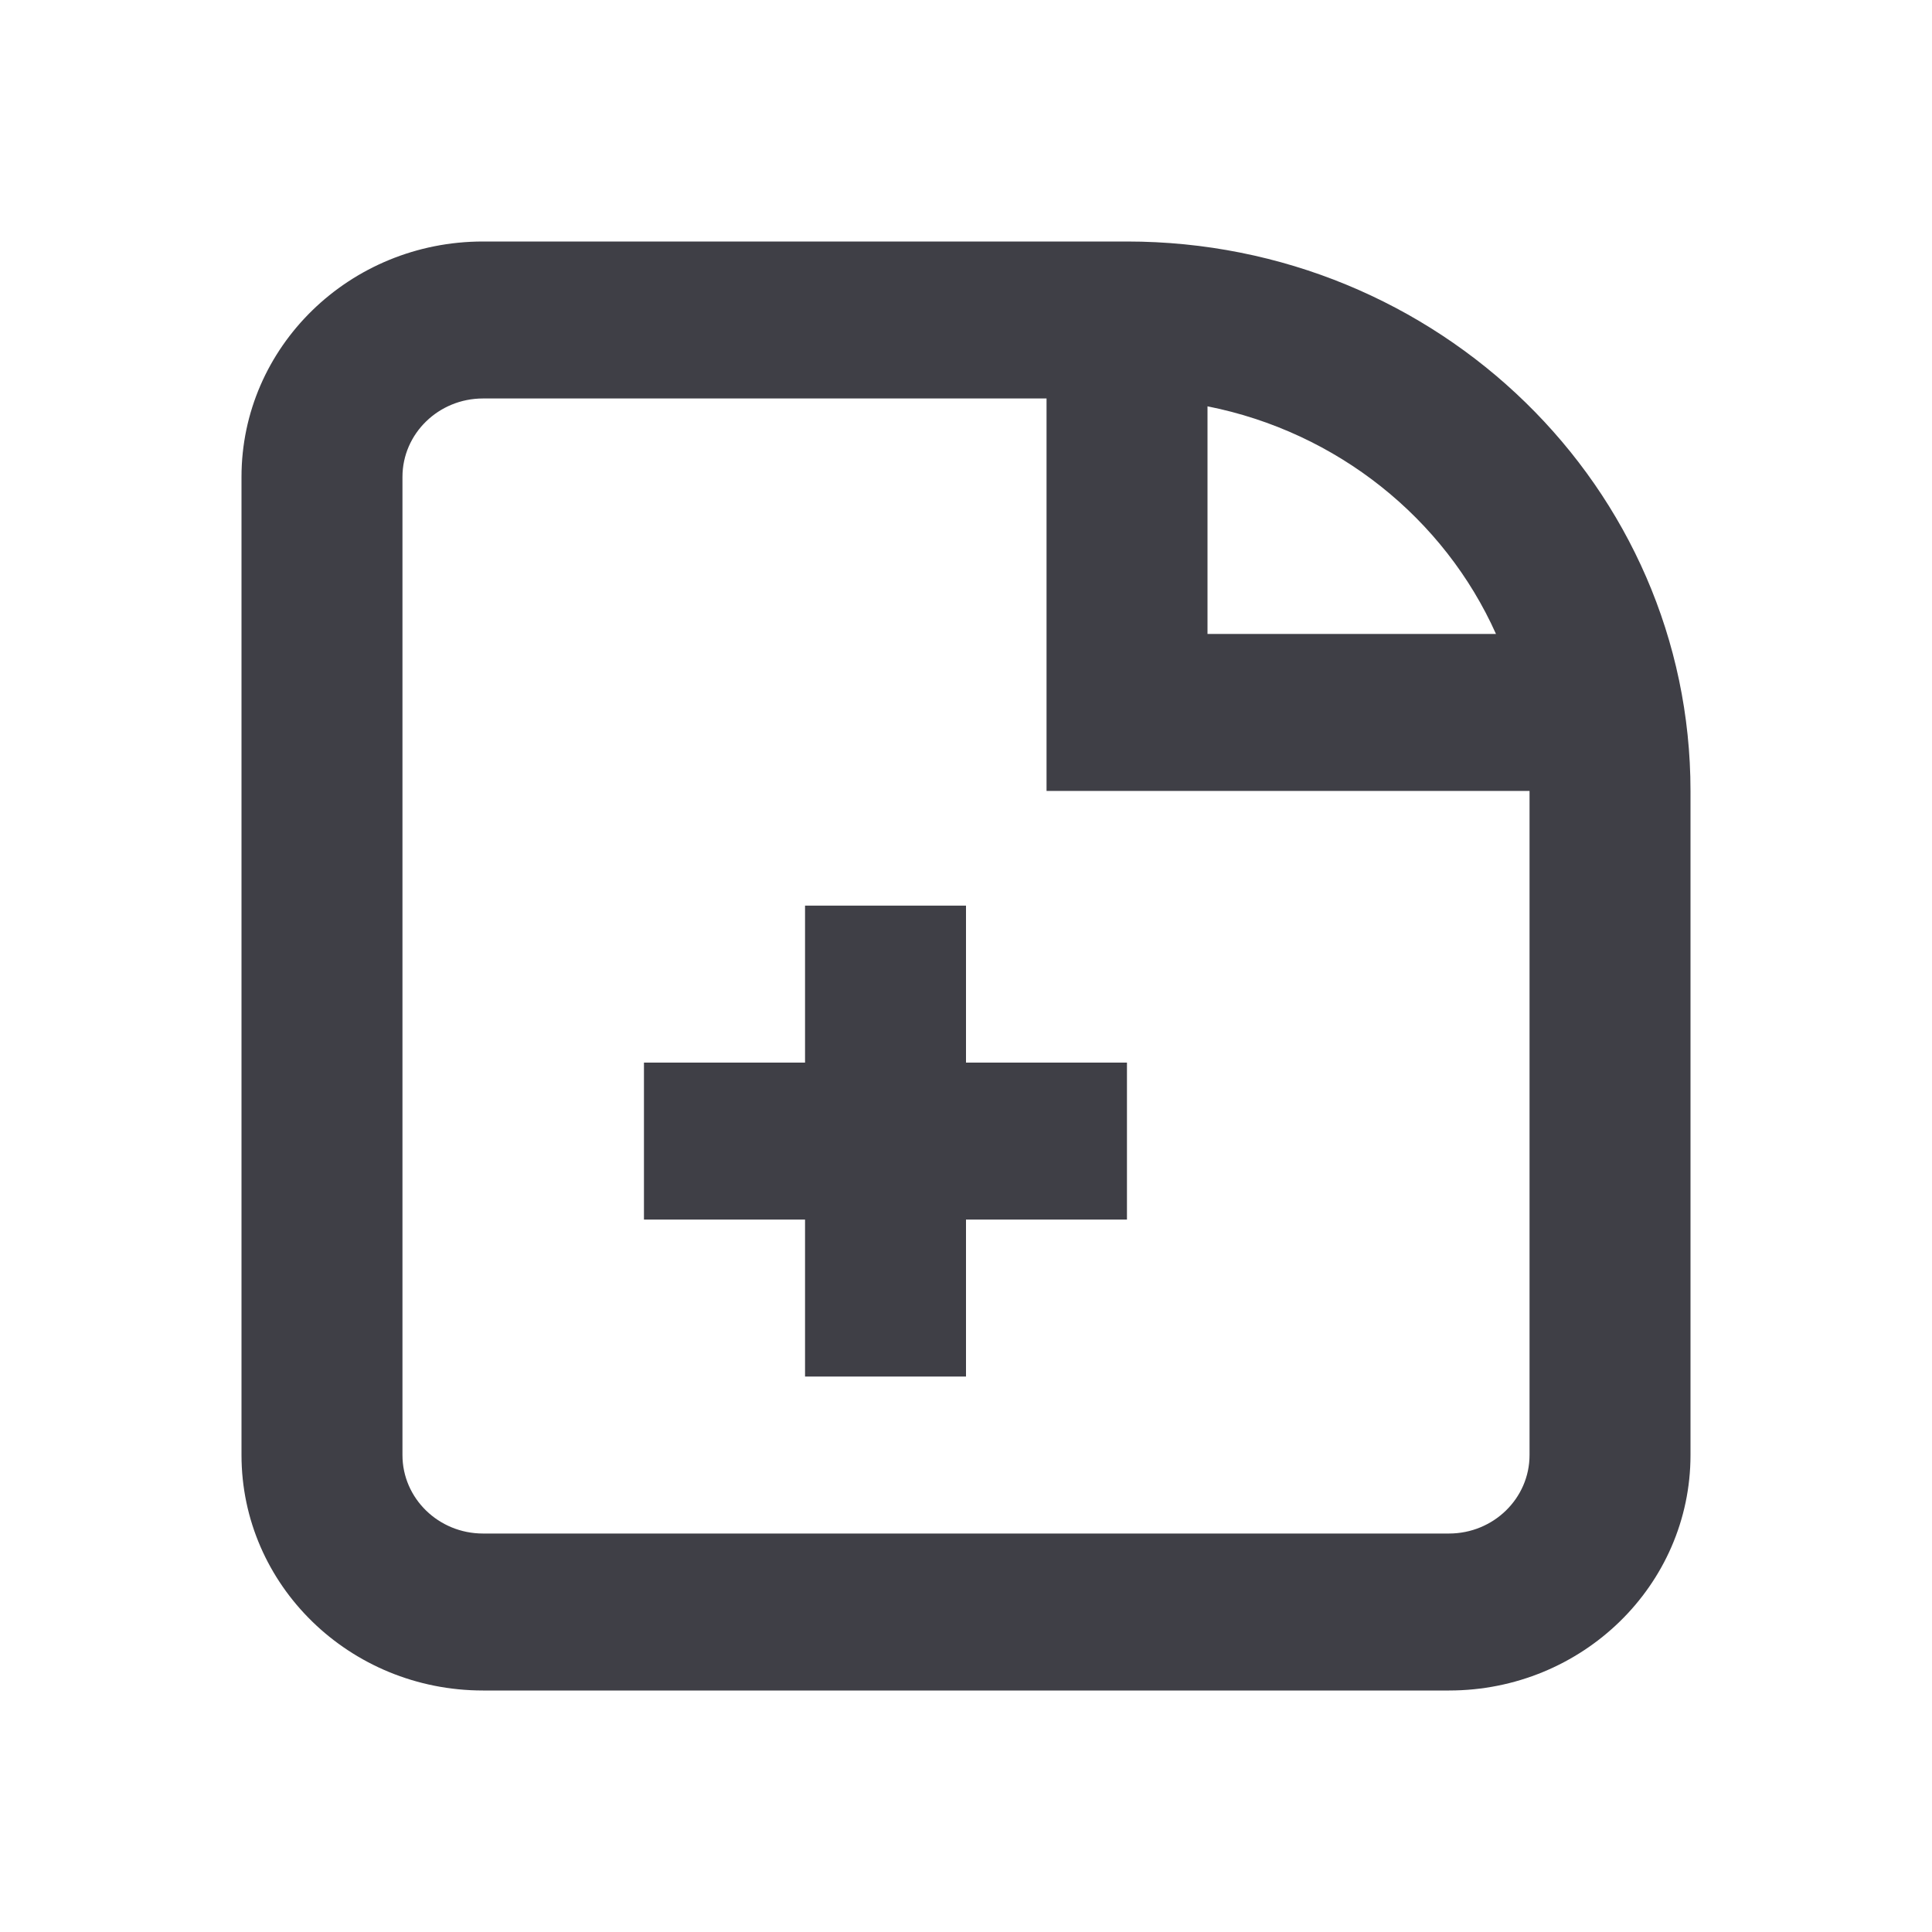 <svg width="16" height="16" viewBox="0 0 16 16" fill="none" xmlns="http://www.w3.org/2000/svg">
<g id="Group">
<g id="file-add">
<path d="M6.667 11.4V10.1H5.333V8.8H6.667V7.5H8V8.8H9.333V10.1H8V11.4H6.667Z" fill="#3F3F46"/>
<path fill-rule="evenodd" clip-rule="evenodd" d="M4 2C2.895 2 2 2.873 2 3.95V12.05C2 13.127 2.895 14 4 14H12C13.105 14 14 13.127 14 12.05V6.55C14 4.037 11.911 2 9.333 2H4ZM4 3.3H8.667V6.55H12.667V12.05C12.667 12.409 12.368 12.7 12 12.7H4C3.632 12.7 3.333 12.409 3.333 12.05V3.95C3.333 3.591 3.632 3.3 4 3.3ZM10 3.365C11.074 3.578 11.961 4.294 12.389 5.25H10V3.365Z" fill="#3F3F46"/>
</g>
</g>
</svg>
